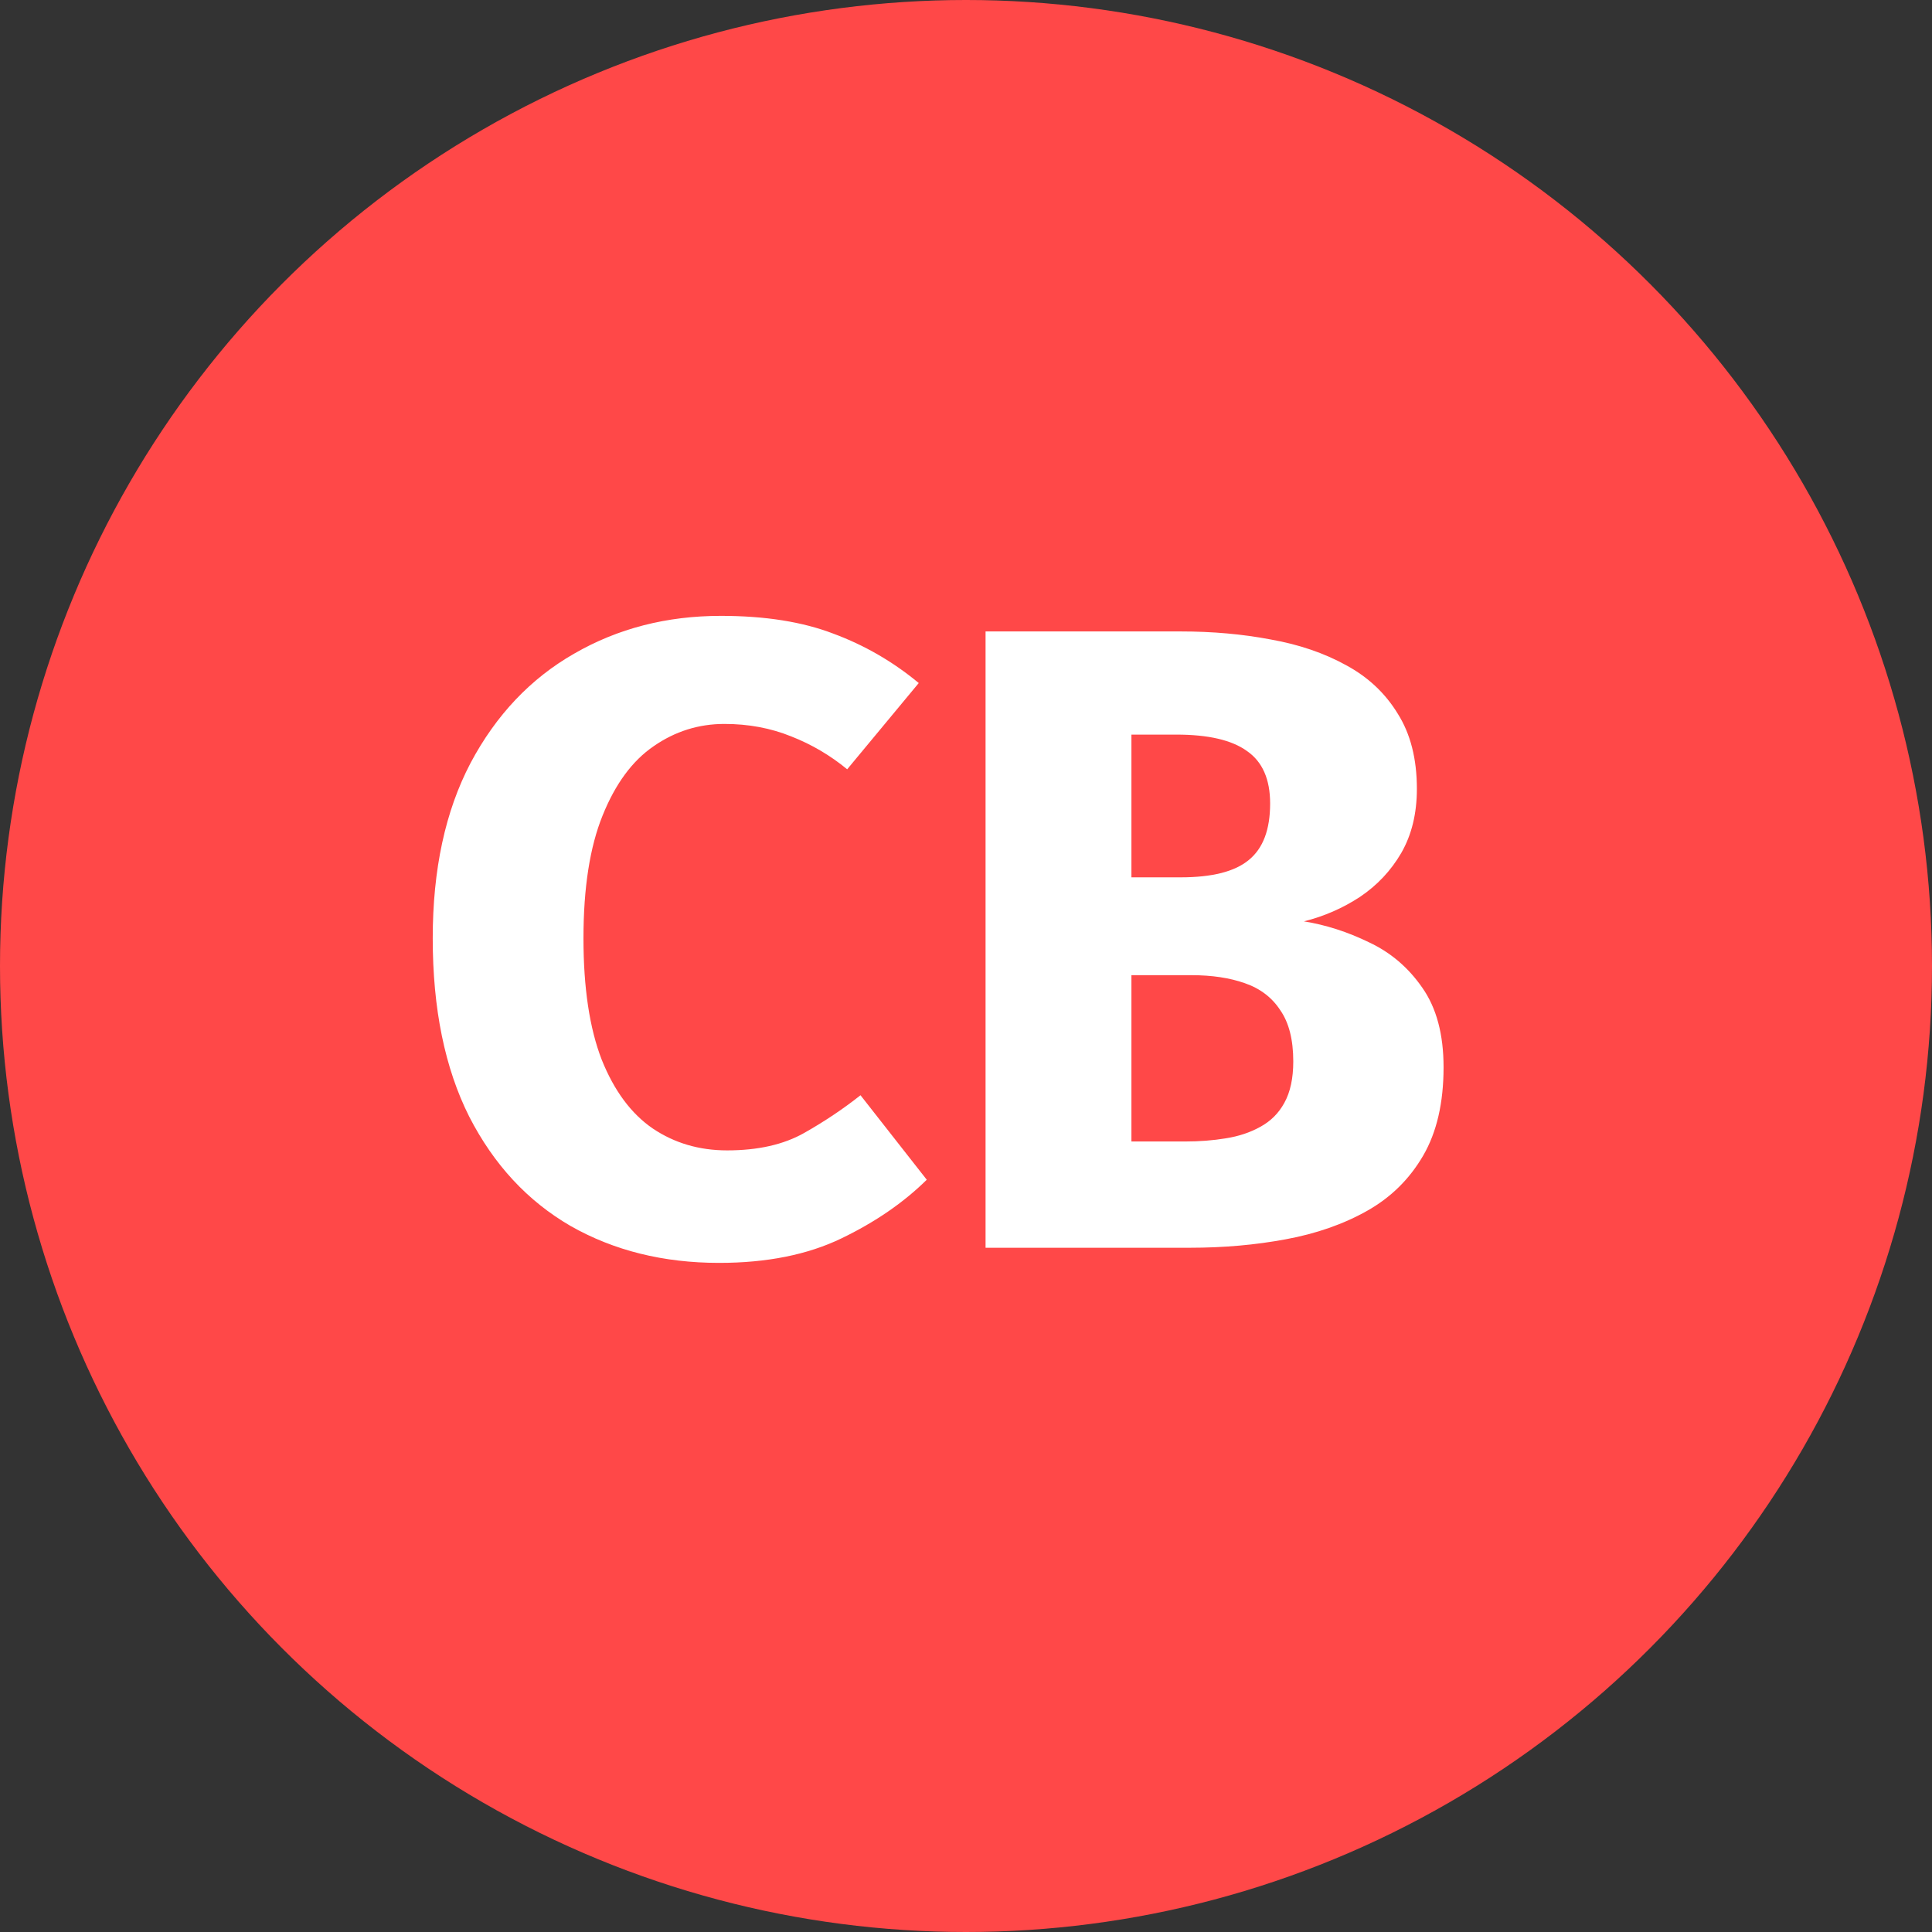 <svg width="48" height="48" viewBox="0 0 48 48" fill="none" xmlns="http://www.w3.org/2000/svg">
<rect x="0" y="0" width="48" height="48" fill="#333333" stroke="none"/>
<circle cx="24" cy="24" r="24" fill="#FF4848"/>
<path d="M17.91 15.301C19.008 15.301 19.939 15.449 20.705 15.743C21.479 16.03 22.186 16.439 22.826 16.97L21.048 19.113C20.628 18.767 20.164 18.494 19.656 18.295C19.147 18.089 18.595 17.986 17.998 17.986C17.358 17.986 16.772 18.17 16.242 18.538C15.712 18.899 15.288 19.474 14.971 20.262C14.655 21.042 14.496 22.059 14.496 23.311C14.496 24.541 14.647 25.546 14.949 26.327C15.259 27.1 15.682 27.671 16.22 28.039C16.758 28.4 17.372 28.581 18.065 28.581C18.831 28.581 19.468 28.437 19.976 28.15C20.484 27.863 20.952 27.549 21.379 27.211L23.025 29.31C22.451 29.877 21.744 30.363 20.904 30.768C20.064 31.173 19.052 31.376 17.866 31.376C16.481 31.376 15.251 31.07 14.176 30.459C13.108 29.84 12.268 28.934 11.657 27.741C11.053 26.54 10.751 25.064 10.751 23.311C10.751 21.602 11.064 20.151 11.69 18.958C12.324 17.765 13.182 16.859 14.264 16.24C15.347 15.614 16.562 15.301 17.91 15.301ZM32.131 26.371C32.131 25.833 32.024 25.41 31.81 25.101C31.604 24.784 31.31 24.559 30.927 24.427C30.551 24.294 30.109 24.228 29.601 24.228H28.11V28.36H29.446C29.8 28.36 30.135 28.334 30.452 28.282C30.776 28.231 31.063 28.135 31.313 27.995C31.571 27.855 31.77 27.656 31.91 27.398C32.057 27.133 32.131 26.791 32.131 26.371ZM31.556 19.963C31.556 19.36 31.365 18.925 30.982 18.66C30.606 18.387 30.021 18.251 29.225 18.251H28.11V21.797H29.336C30.116 21.797 30.68 21.654 31.026 21.366C31.38 21.079 31.556 20.612 31.556 19.963ZM35.865 26.515C35.865 27.398 35.696 28.131 35.357 28.713C35.018 29.295 34.554 29.752 33.965 30.083C33.376 30.415 32.702 30.65 31.943 30.79C31.192 30.93 30.4 31 29.568 31H24.486V15.688H29.336C30.124 15.688 30.868 15.754 31.567 15.887C32.274 16.012 32.9 16.226 33.446 16.528C33.99 16.822 34.418 17.224 34.727 17.732C35.044 18.233 35.202 18.855 35.202 19.599C35.202 20.21 35.073 20.74 34.815 21.19C34.558 21.632 34.215 21.996 33.788 22.283C33.361 22.563 32.897 22.766 32.396 22.891C32.941 22.979 33.479 23.152 34.009 23.41C34.547 23.661 34.988 24.036 35.335 24.537C35.688 25.038 35.865 25.697 35.865 26.515Z" fill="white"/>
</svg>
